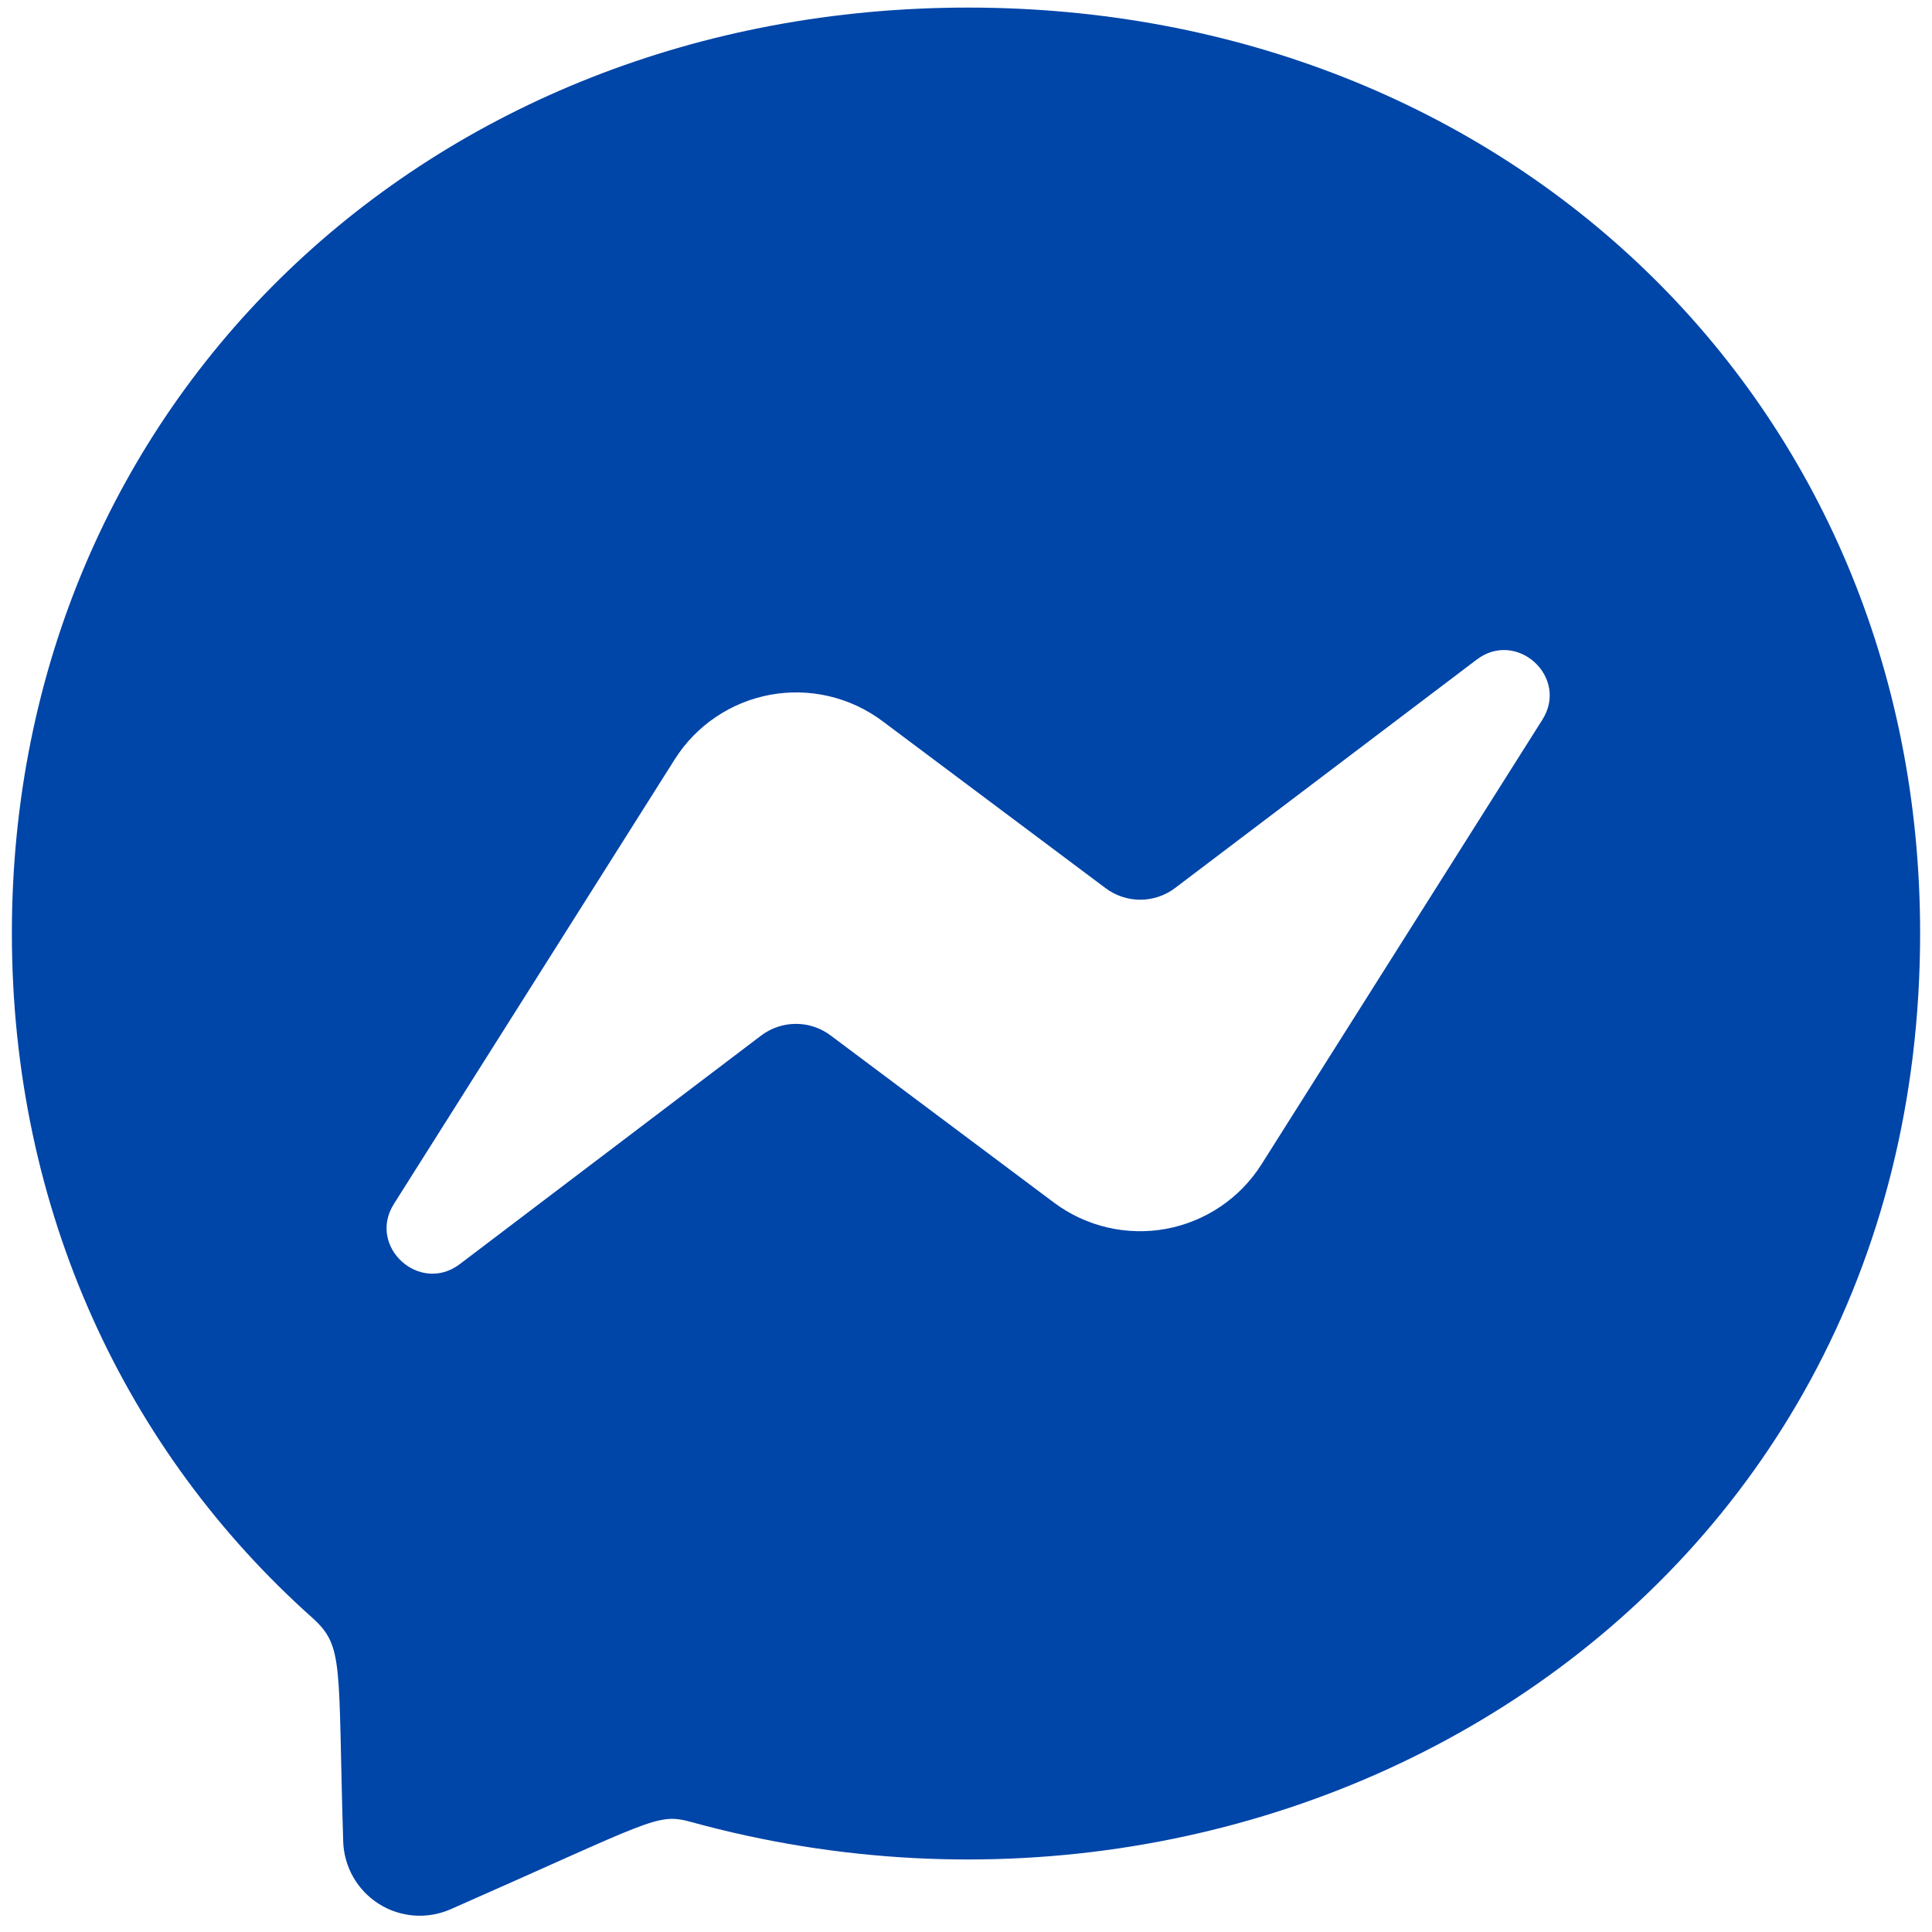 <svg width="81" height="81" viewBox="0 0 81 81" fill="none" xmlns="http://www.w3.org/2000/svg">
<g id="Group">
<path id="Vector" d="M40.589 0.318C18.002 0.318 0.498 16.825 0.498 39.121C0.498 50.783 5.29 60.861 13.091 67.823C14.437 69.034 14.16 69.736 14.389 77.215C14.407 77.739 14.553 78.251 14.814 78.705C15.075 79.16 15.444 79.544 15.887 79.823C16.331 80.103 16.836 80.269 17.358 80.309C17.881 80.348 18.406 80.259 18.886 80.049C27.42 76.291 27.53 75.994 28.977 76.388C53.702 83.193 80.502 67.37 80.502 39.121C80.502 16.825 63.177 0.318 40.589 0.318ZM64.661 30.179L52.886 48.82C52.441 49.521 51.857 50.123 51.169 50.587C50.481 51.052 49.704 51.369 48.888 51.52C48.072 51.67 47.233 51.65 46.425 51.461C45.616 51.272 44.856 50.919 44.191 50.422L34.822 43.41C34.404 43.096 33.894 42.926 33.371 42.926C32.847 42.926 32.338 43.096 31.919 43.41L19.278 52.998C17.591 54.277 15.381 52.256 16.518 50.47L28.293 31.829C28.737 31.128 29.322 30.526 30.01 30.062C30.698 29.597 31.474 29.28 32.291 29.129C33.107 28.979 33.946 28.999 34.754 29.188C35.563 29.377 36.323 29.731 36.989 30.227L46.353 37.237C46.772 37.552 47.282 37.721 47.805 37.721C48.329 37.721 48.838 37.552 49.257 37.237L61.904 27.66C63.588 26.372 65.798 28.392 64.661 30.179Z" fill="#0045a8"/>
</g>
</svg>
